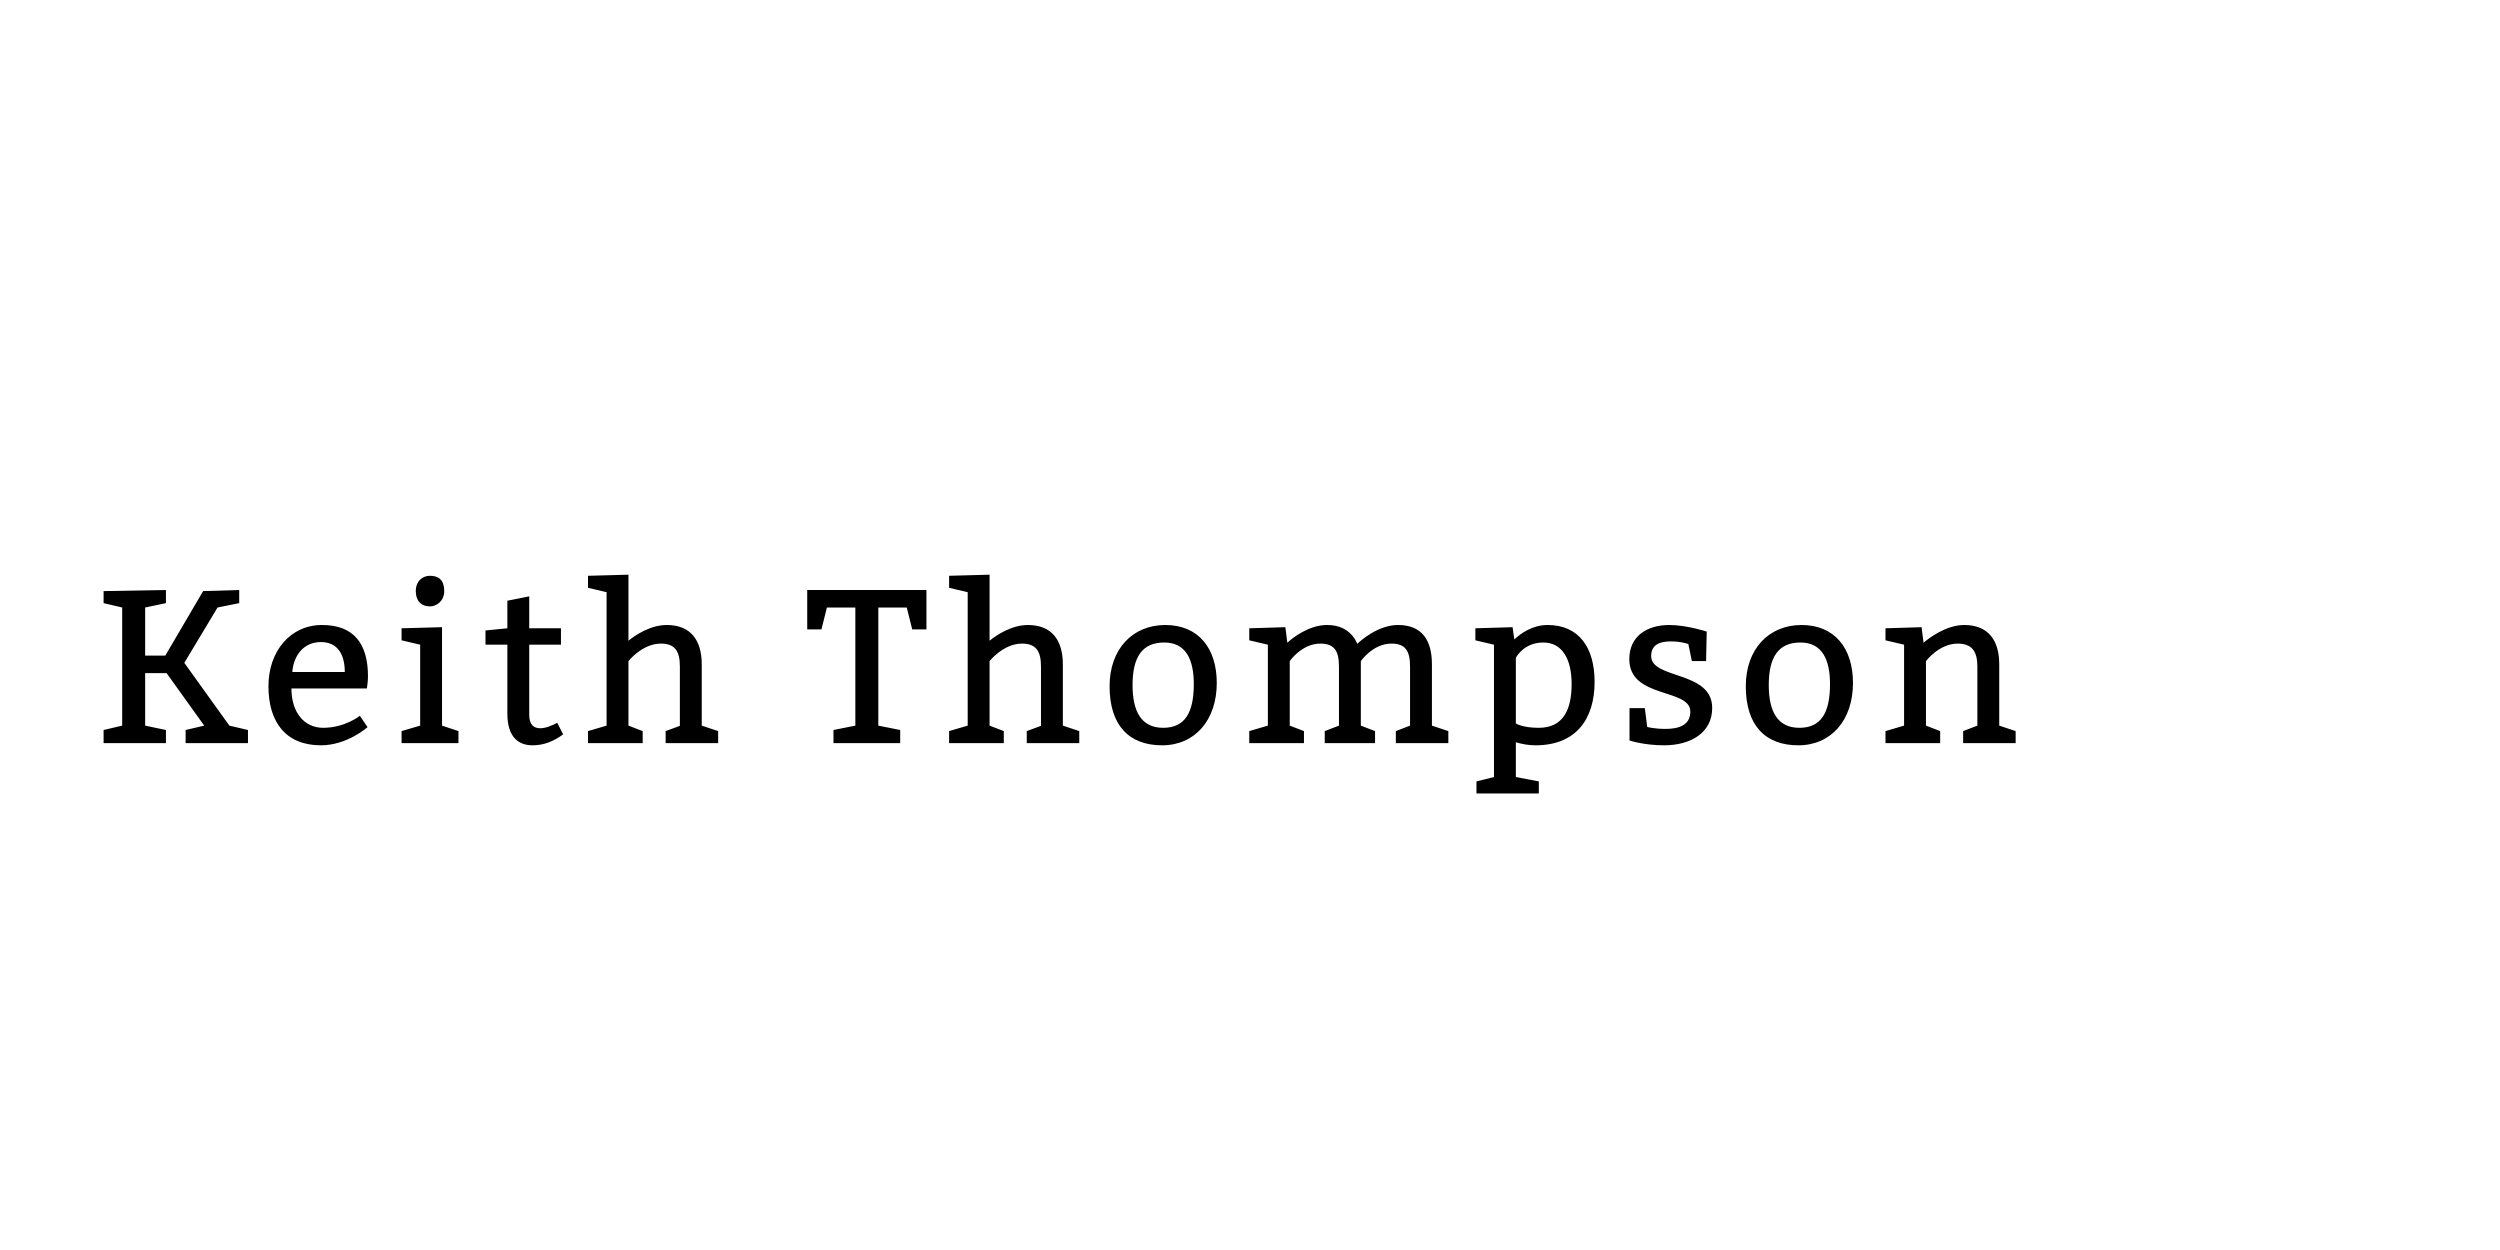 <?xml version="1.0"?>
<svg version="1.1" xmlns="http://www.w3.org/2000/svg" width="400" height="200" style="border: dashed 2px #aaa"><path fill="#000000" d="M16.575,118.9l0-2.1l2.975-0.7l0-18.9l-2.975-0.7l0-1.925l9.975-0.175l0,2.1l-3.325,0.7l0,7.7l3.22,0l6.055-10.325l5.775-0.175l0,2.1l-3.465,0.7l-5.32,8.855l7.21,10.045l2.975,0.7l0,2.1l-9.975,0l0-2.1l2.975-0.7l-6.02-8.4l-3.43,0l0,8.4l3.325,0.7l0,2.1l-9.975,0z M58.701,110.15l-12.075,0c0,3.85,2.065,6.3,5.075,6.3c3.5,0,5.88-1.925,5.88-1.925l1.225,1.82s-3.255,2.905-7.455,2.905c-5.6,0-8.4-3.675-8.4-9.45c0-5.6,3.5-9.8,8.575-9.8s7.35,2.975,7.35,8.225c0,0.875-0.175,1.855-0.175,1.925z M46.766,107.525l8.4,0c0-2.625-1.015-4.795-3.815-4.795s-4.375,2.17-4.585,4.795z M66.527,94.575c0-1.575,1.05-2.45,2.275-2.45c1.4,0,2.275,0.7,2.275,2.45c0,1.575-1.225,2.45-2.275,2.45c-1.4,0-2.275-0.875-2.275-2.45z M73.352,116.975l0,1.925l-9.1,0l0-1.925l2.975-0.875l0-12.95l-2.975-0.7l0-1.925l6.475-0.175l0,15.75z M89.753,100.525l0,2.625l-5.075,0l0,11.235c0,1.61,0.77,2.135,1.75,2.135c0.84,0,1.82-0.385,2.73-0.875l0.945,1.855c-1.575,1.155-3.15,1.75-4.9,1.75c-2.1,0-4.025-1.155-4.025-5.075l0-11.025l-3.5,0l0-2.275l3.5-0.35l0-4.41l3.5-0.7l0,5.11l5.075,0z M100.554,91.95l0,10.57c1.085-0.91,3.535-2.52,6.125-2.52c3.85,0,5.6,2.45,5.6,6.3l0,9.8l2.625,0.875l0,1.925l-8.4,0l0-1.925l2.275-0.84l0-9.485c0-2.45-0.77-3.675-3.045-3.675c-2.975,0-5.18,2.8-5.18,2.8l0,10.325l2.275,0.875l0,1.925l-8.75,0l0-1.925l2.975-0.875l0-21.35l-2.975-0.7l0-1.925z M133.356,118.9l0-2.1l3.5-0.7l0-18.9l-4.55,0l-0.875,3.5l-2.275,0l0-6.3l19.075,0l0,6.3l-2.275,0l-0.875-3.5l-4.55,0l0,18.9l3.5,0.7l0,2.1l-10.675,0z M158.332,91.95l0,10.57c1.085-0.91,3.535-2.52,6.125-2.52c3.85,0,5.6,2.45,5.6,6.3l0,9.8l2.625,0.875l0,1.925l-8.4,0l0-1.925l2.275-0.84l0-9.485c0-2.45-0.77-3.675-3.045-3.675c-2.975,0-5.18,2.8-5.18,2.8l0,10.325l2.275,0.875l0,1.925l-8.75,0l0-1.925l2.975-0.875l0-21.35l-2.975-0.7l0-1.925z M186.458,100c5.25,0,8.225,3.675,8.225,9.275c0,5.95-3.5,9.975-8.75,9.975s-8.4-3.15-8.4-9.45c0-5.95,3.675-9.8,8.925-9.8z M186.283,102.8c-3.5,0-5.075,2.275-5.075,6.825c0,4.2,1.4,6.825,4.9,6.825s4.9-2.45,4.9-7c0-3.85-1.225-6.65-4.725-6.65z M205.659,100.35l0.315,2.485c0.805-0.77,3.465-2.835,6.335-2.835c2.52,0,4.06,1.19,4.865,3.01c0.455-0.455,3.29-3.01,6.51-3.01c3.85,0,5.425,2.45,5.425,6.3l0,9.8l2.625,0.875l0,1.925l-8.4,0l0-1.925l2.275-0.875l0-9.45c0-2.45-0.7-3.675-2.975-3.675c-2.975,0-4.9,2.8-4.9,2.8l0,10.325l2.275,0.875l0,1.925l-8.05,0l0-1.925l2.275-0.875l0-9.45c0-2.45-0.7-3.675-2.975-3.675c-2.975,0-4.9,2.8-4.9,2.8l0,10.325l2.275,0.875l0,1.925l-8.75,0l0-1.925l2.975-0.875l0-12.95l-2.975-0.7l0-1.925z M242.01,100.35l0.28,1.96c1.05-0.98,2.905-2.31,5.32-2.31c5.075,0,7.525,3.675,7.525,9.1c0,5.95-2.975,10.15-9.45,10.15c-1.155,0-2.205-0.21-3.15-0.49l0,5.565l3.675,0.7l0,1.925l-9.975,0l0-1.925l2.8-0.7l0-21.175l-2.975-0.7l0-1.925z M242.535,105.25l0,10.5s1.05,0.7,3.675,0.7c4.06,0,5.25-3.15,5.25-7s-1.4-6.65-4.55-6.65s-4.375,2.45-4.375,2.45z M263.171,113.3l0.385,3.01s1.05,0.315,2.94,0.315c2.1,0,3.955-0.595,3.955-2.765c0-3.78-9.765-2.03-9.765-8.4c0-3.64,2.8-5.46,6.405-5.46c2.765,0,5.985,1.05,5.985,1.05l-0.105,4.725l-2.275,0l-0.56-2.73s-1.085-0.42-2.835-0.42c-1.785,0-3.115,0.56-3.115,2.345c0,3.745,9.765,2.31,9.765,8.295c0,4.025-3.5,5.985-7.7,5.985c-3.22,0-5.53-0.77-5.53-0.77l0-5.18l2.45,0z M288.252,100c5.25,0,8.225,3.675,8.225,9.275c0,5.95-3.5,9.975-8.75,9.975s-8.4-3.15-8.4-9.45c0-5.95,3.675-9.8,8.925-9.8z M288.077,102.8c-3.5,0-5.075,2.275-5.075,6.825c0,4.2,1.4,6.825,4.9,6.825s4.9-2.45,4.9-7c0-3.85-1.225-6.65-4.725-6.65z M307.453,100.35l0.315,2.485c0.84-0.735,3.605-2.835,6.51-2.835c3.85,0,5.6,2.45,5.6,6.3l0,9.8l2.625,0.875l0,1.925l-8.4,0l0-1.925l2.275-0.875l0-9.45c0-2.45-0.875-3.675-3.15-3.675c-2.975,0-5.075,2.8-5.075,2.8l0,10.325l2.275,0.875l0,1.925l-8.75,0l0-1.925l2.975-0.875l0-12.95l-2.975-0.7l0-1.925z"/><path fill="#" d=""/></svg>
